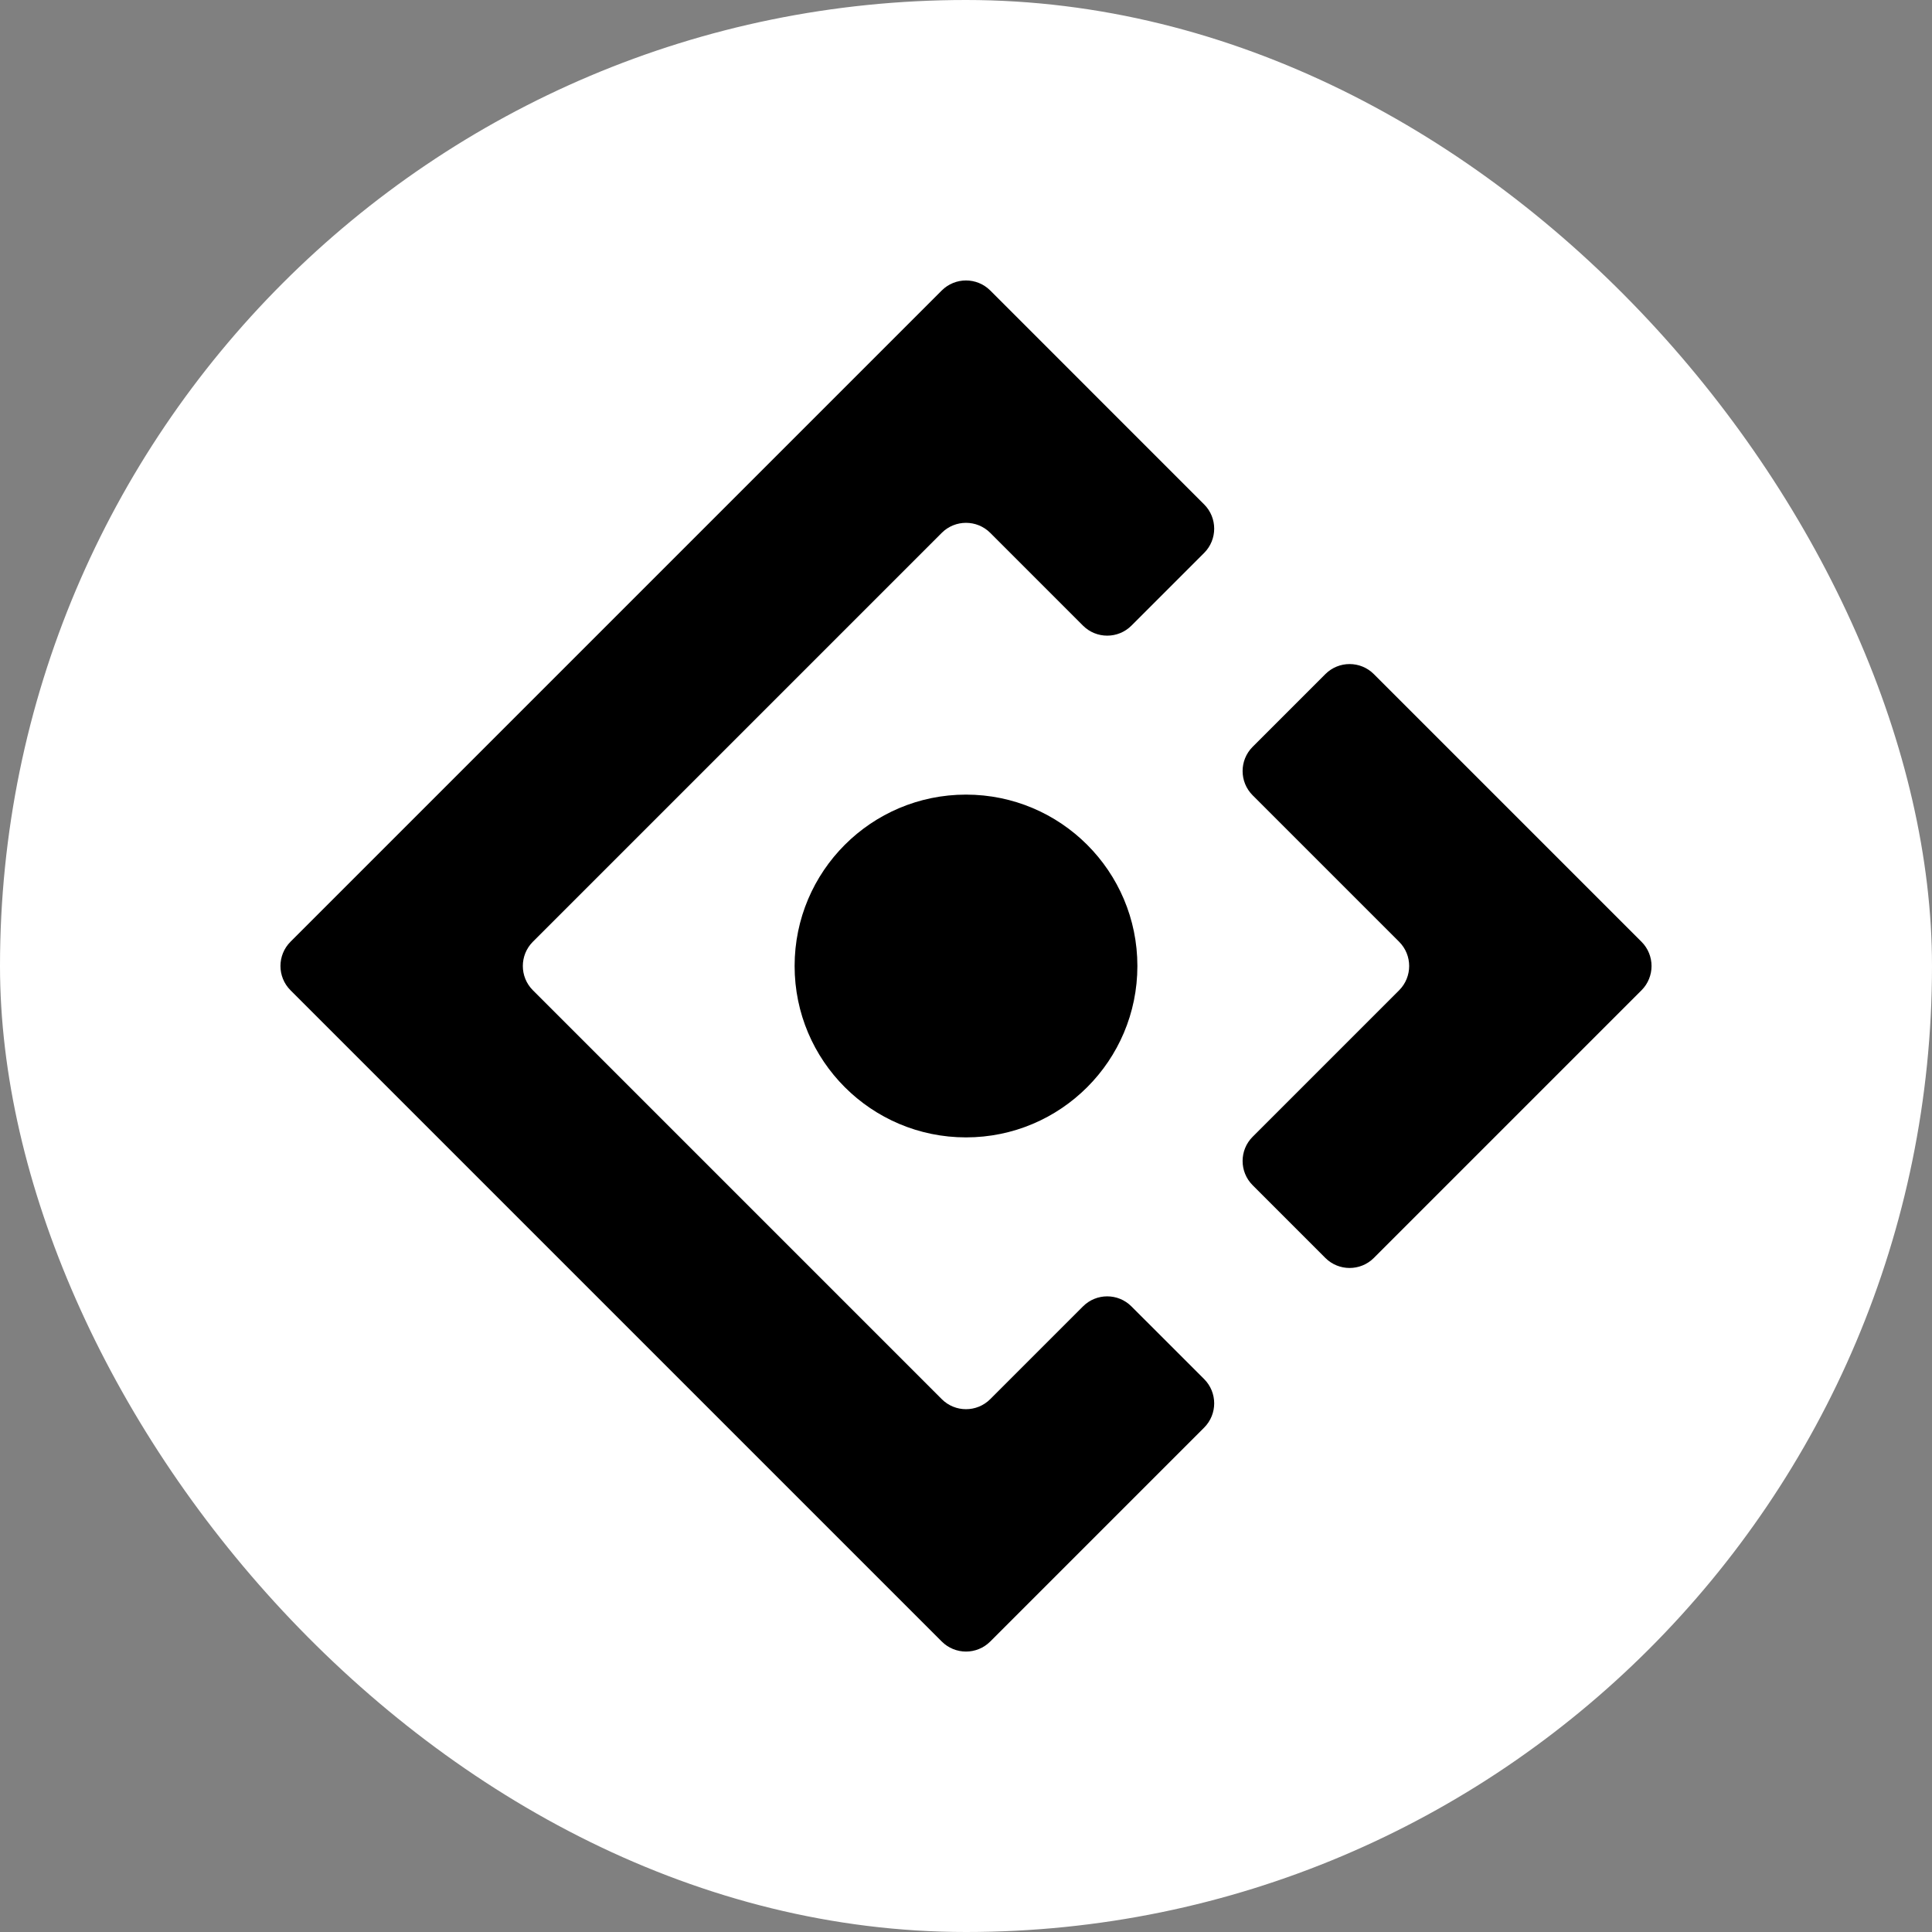 <svg width="62" height="62" viewBox="0 0 62 62" fill="none" xmlns="http://www.w3.org/2000/svg"><rect x="0" y="0" width="62" height="62" fill="#808080" stroke="none"/><rect width="62" height="62" rx="31" fill="white"/><path d="M40.199 23.966C39.769 24.396 39.769 25.092 40.199 25.522L44.9 30.223C45.329 30.652 45.329 31.349 44.9 31.779L40.199 36.48C39.769 36.909 39.769 37.606 40.199 38.035L42.532 40.369C42.962 40.798 43.658 40.798 44.088 40.369L52.678 31.779C53.107 31.349 53.107 30.652 52.678 30.223L44.088 21.633C43.658 21.203 42.962 21.203 42.532 21.633L40.199 23.966Z" fill="black"/><path d="M36.309 41.924C35.88 41.494 35.183 41.494 34.754 41.924L31.778 44.9C31.348 45.33 30.652 45.33 30.222 44.9L17.1 31.778C16.671 31.348 16.671 30.652 17.1 30.222L30.222 17.1C30.652 16.671 31.348 16.671 31.778 17.1L34.754 20.077C35.183 20.506 35.88 20.506 36.309 20.077L38.643 17.743C39.072 17.314 39.072 16.617 38.643 16.188L31.778 9.322C31.348 8.893 30.652 8.893 30.222 9.322L9.322 30.222C8.893 30.652 8.893 31.348 9.322 31.778L30.222 52.678C30.652 53.108 31.348 53.108 31.778 52.678L38.643 45.813C39.072 45.383 39.072 44.687 38.643 44.257L36.309 41.924Z" fill="black"/><path d="M36.5 31C36.5 34.038 34.038 36.5 31 36.5C27.962 36.5 25.5 34.038 25.5 31C25.5 27.962 27.962 25.5 31 25.5C34.038 25.5 36.5 27.962 36.5 31Z" fill="black"/></svg>